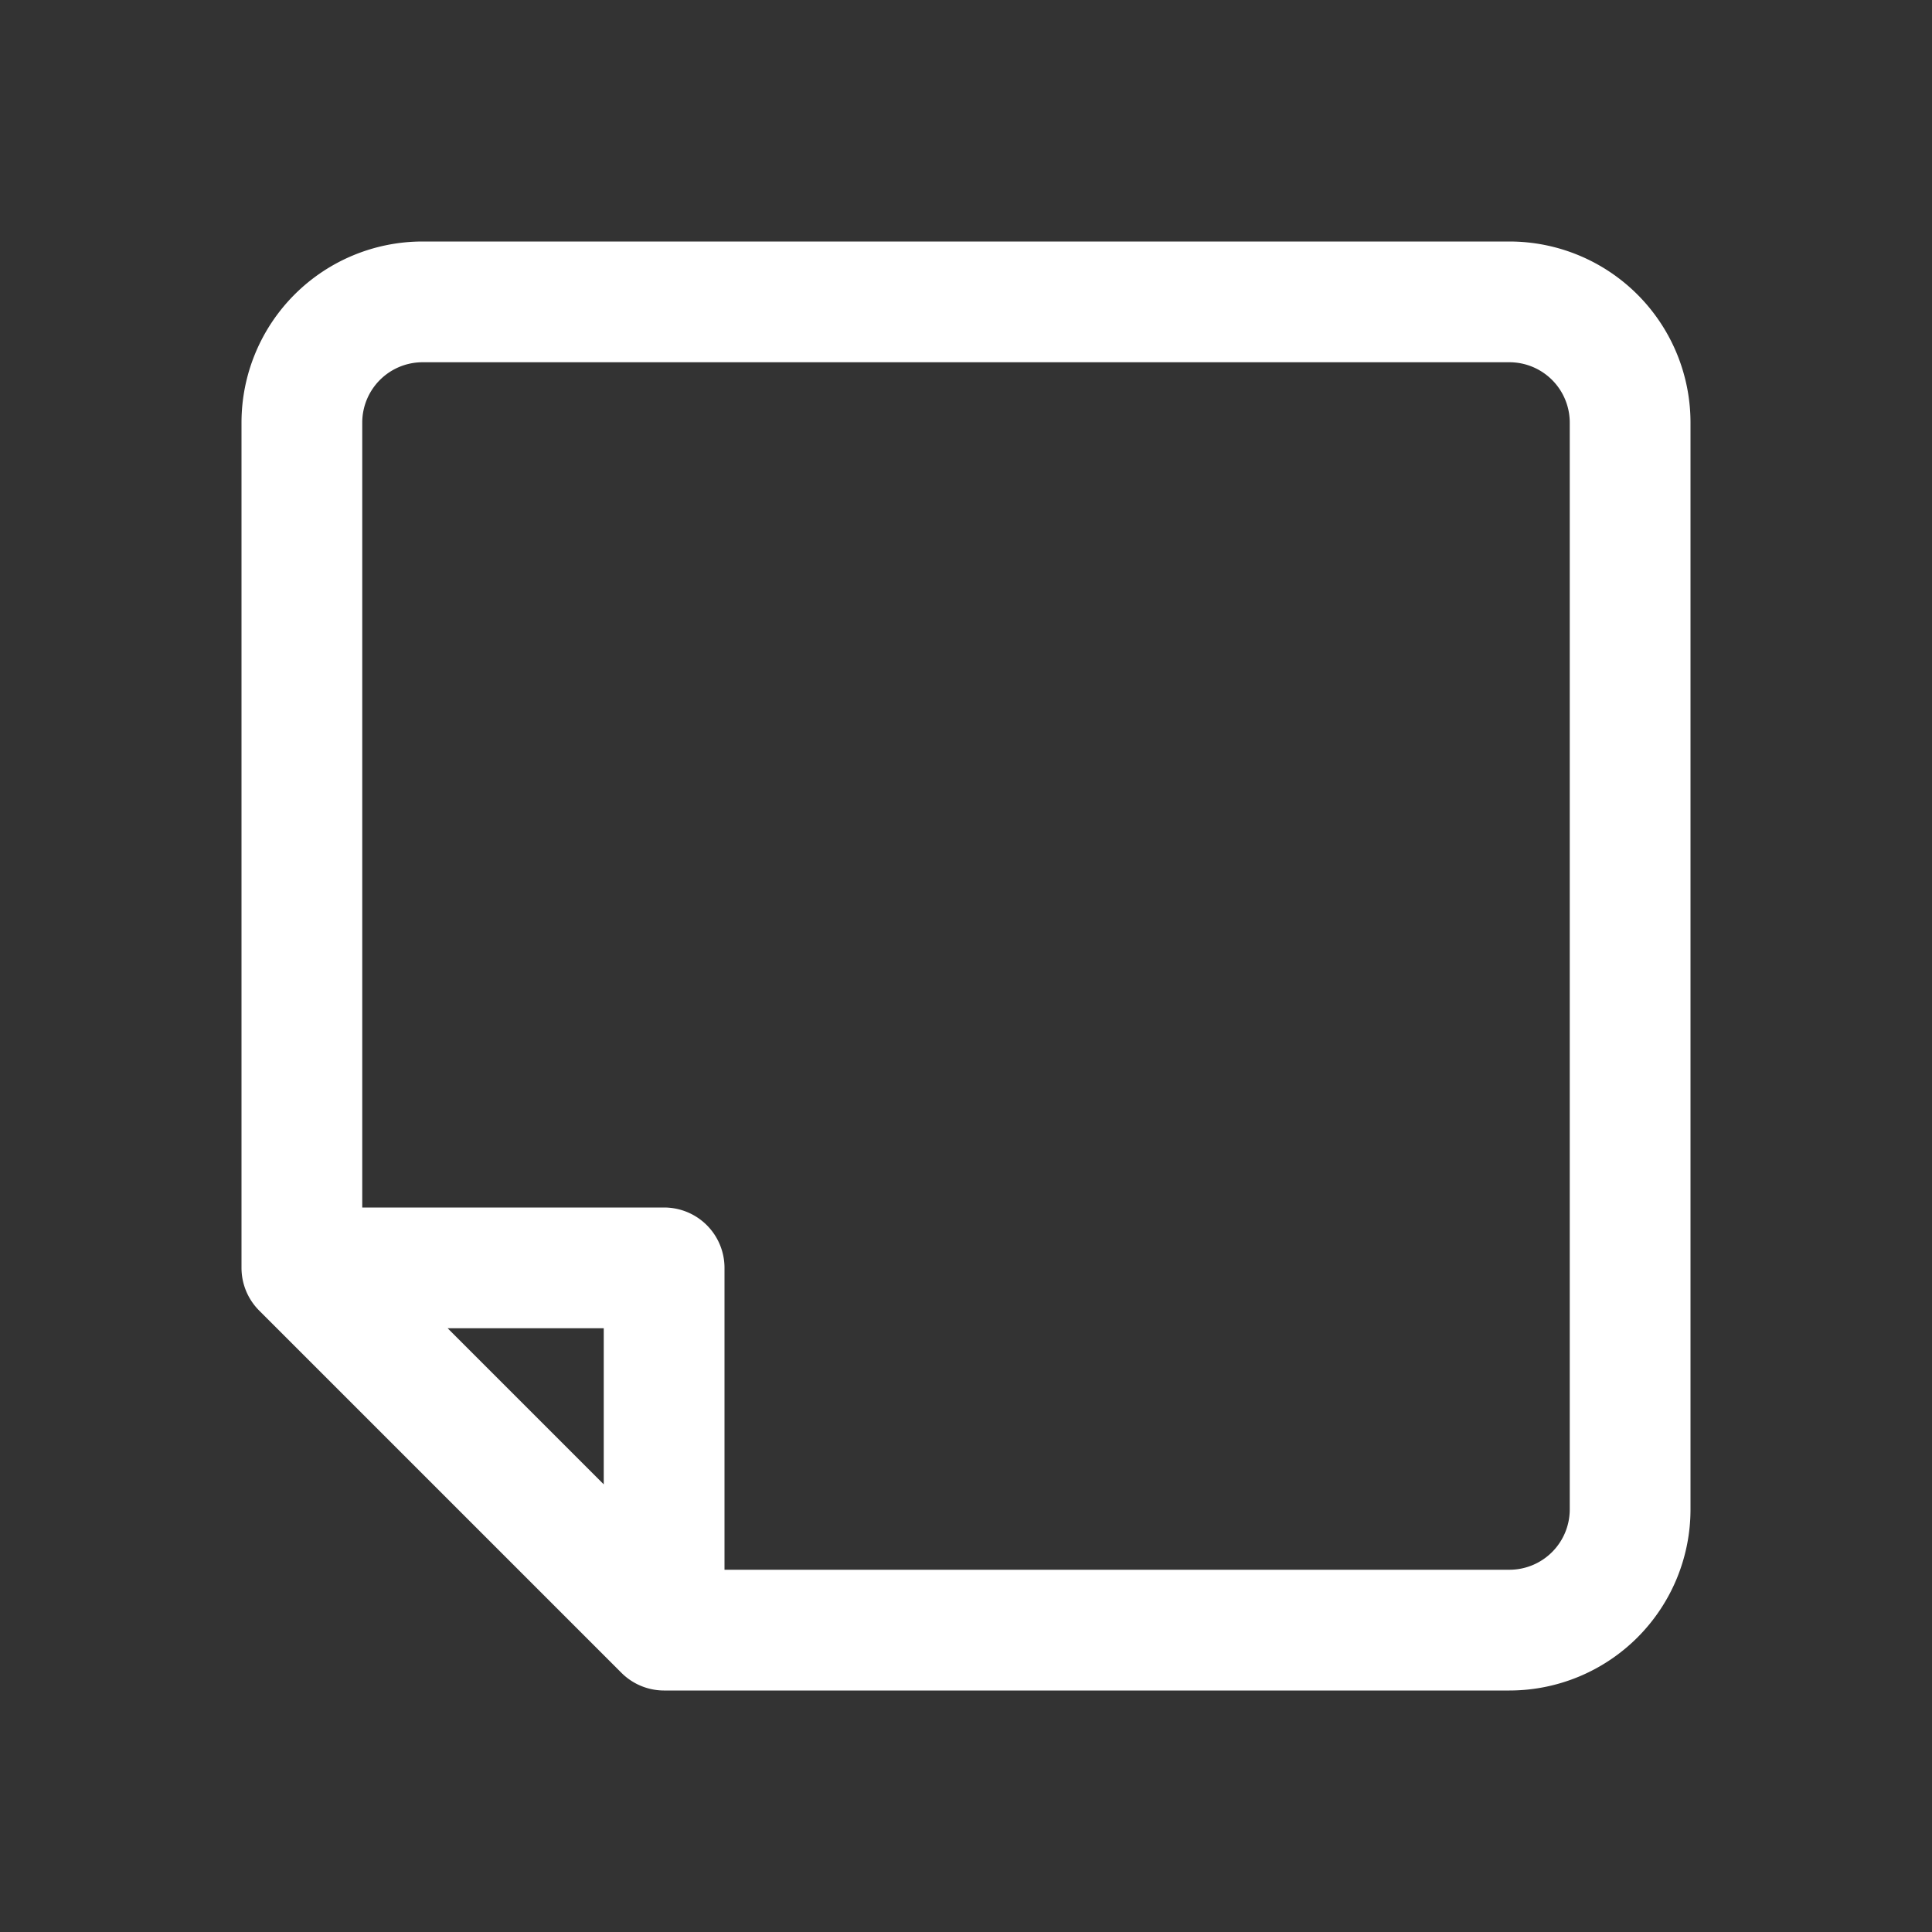 <svg width="16" height="16" version="1.1" id="svg1" xmlns="http://www.w3.org/2000/svg"><rect width="100%" height="100%" fill="#333333" stroke="none"/><path d="M12.5 13.5A1 1 0 0013.5 12.5V3.5A1 1 0 0012.5 2.5H3.5A1 1 0 002.5 3.5V10.5L5.5 13.5ZM3 10.5h2.5v2.5" id="path1" fill="none" stroke="#fff" stroke-linecap="round" stroke-linejoin="round"/></svg>